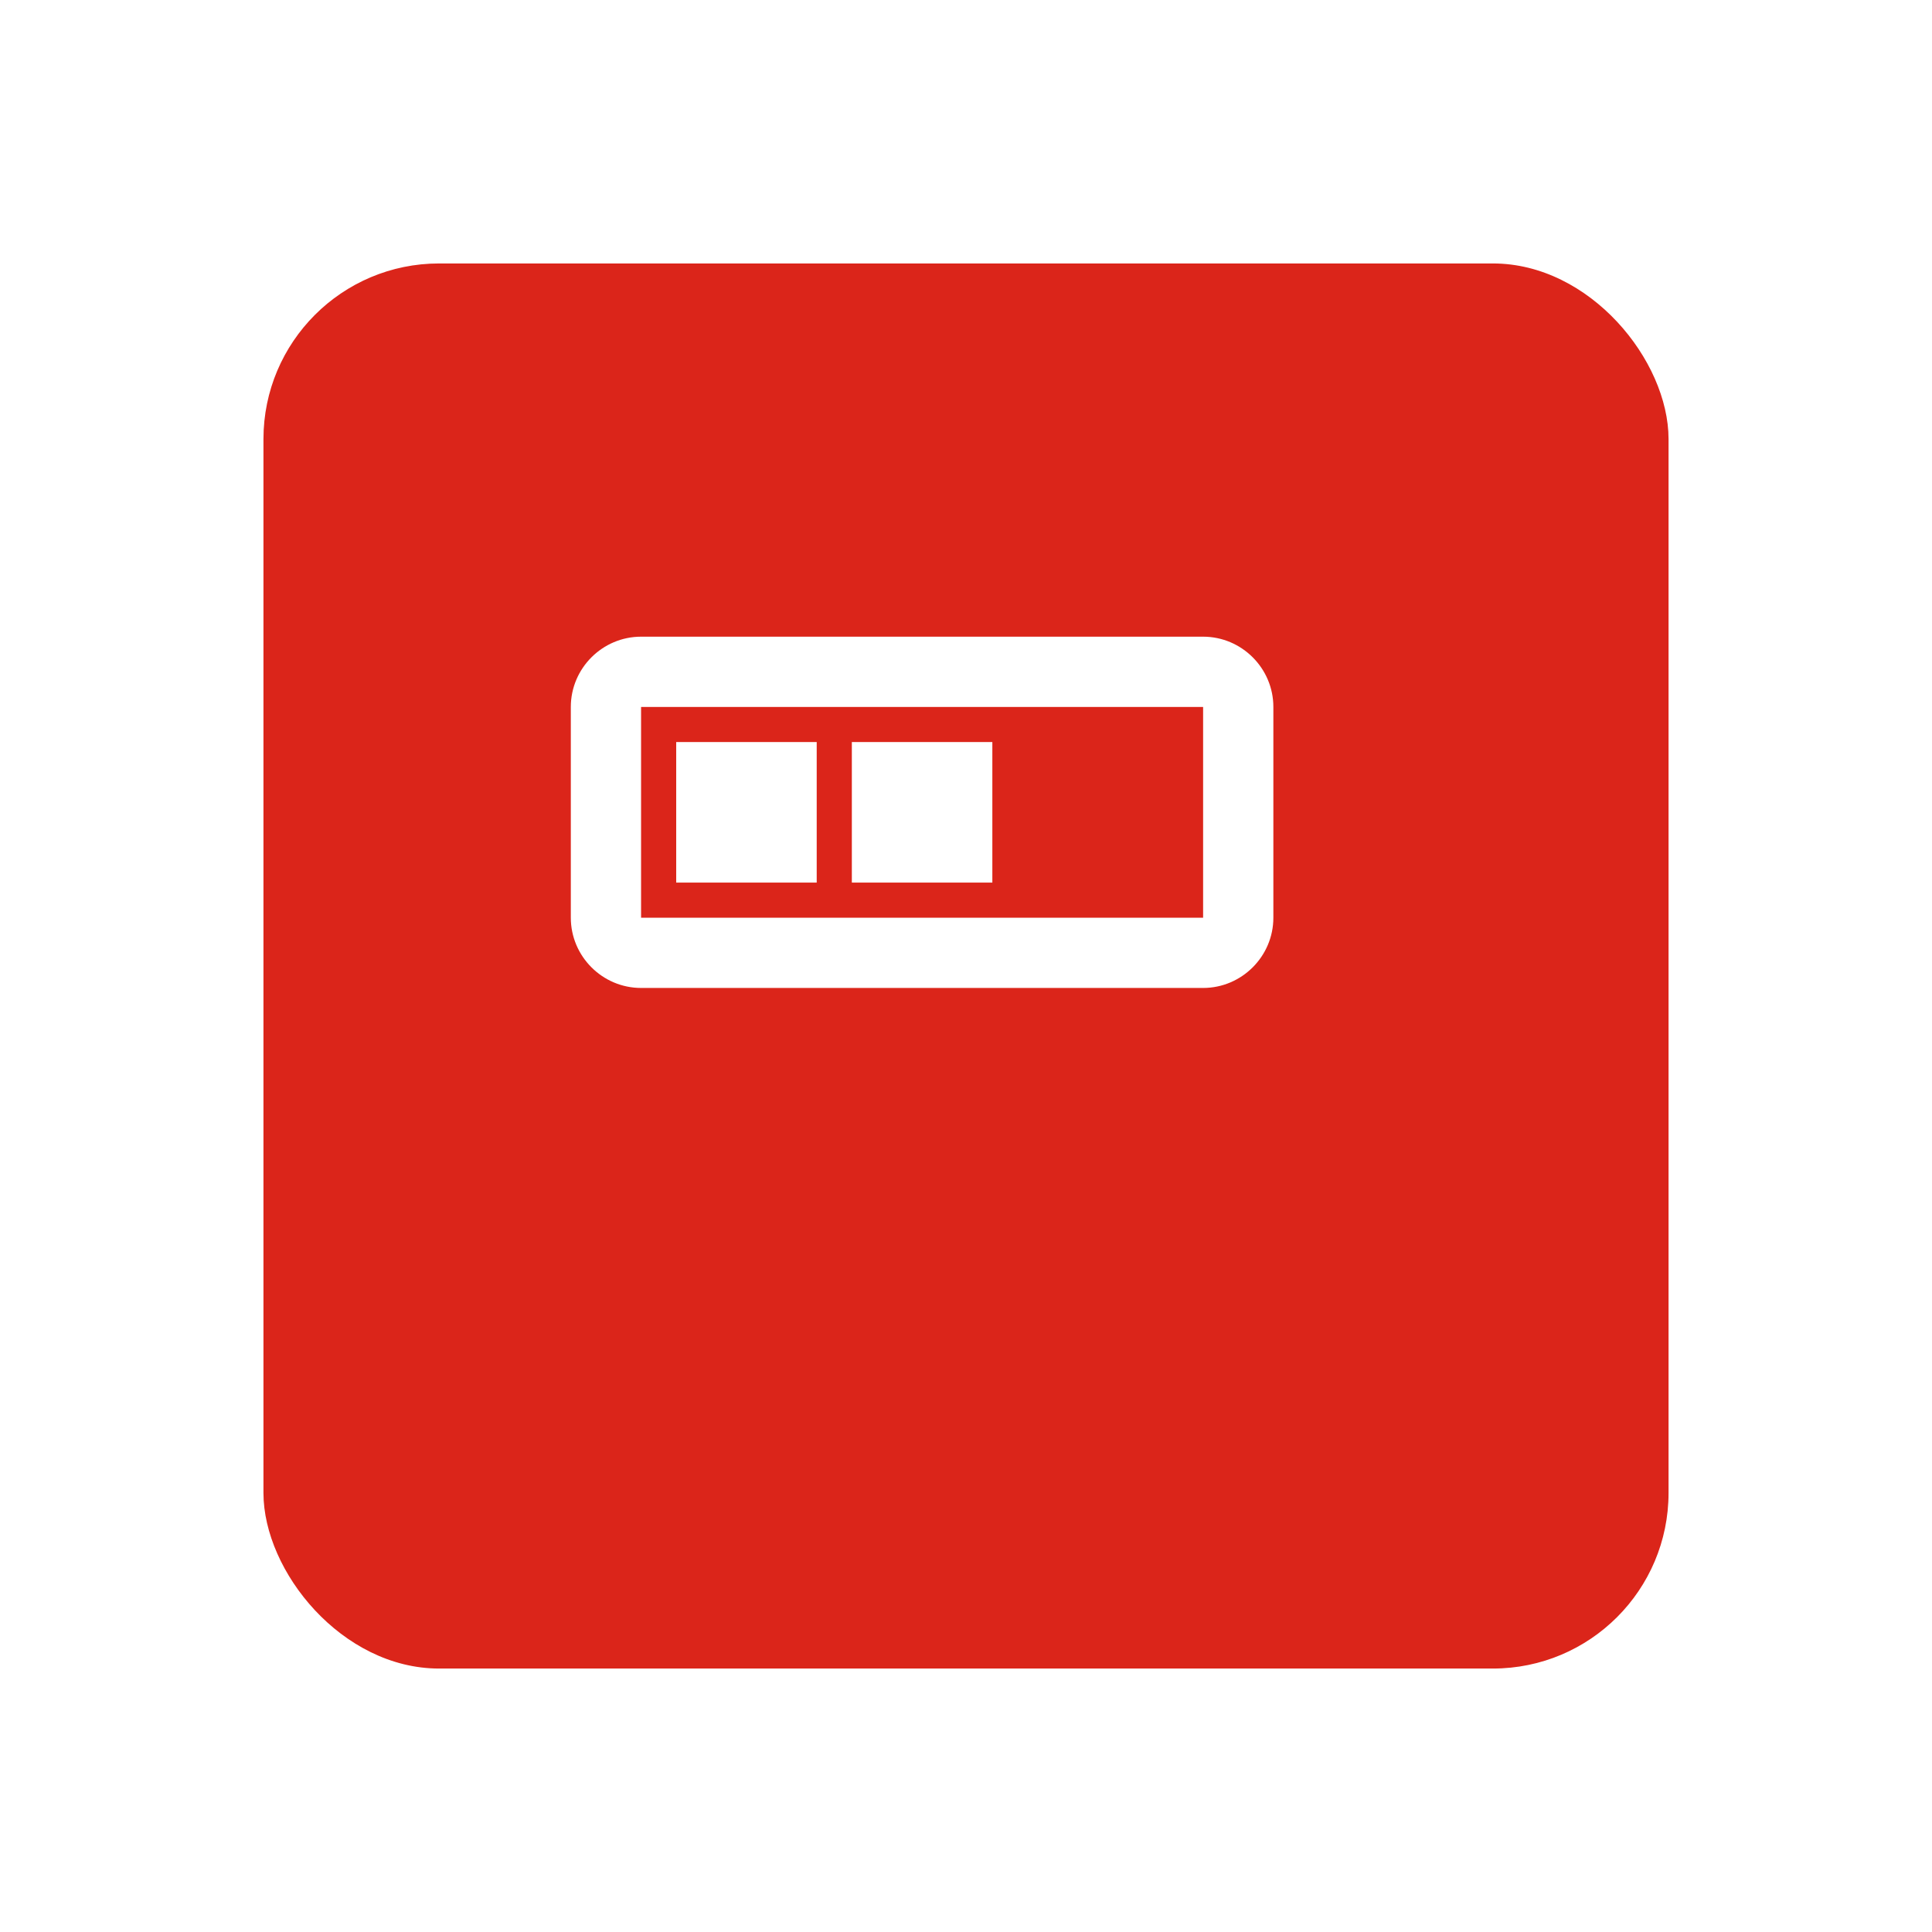 <svg width="44" height="44" viewBox="0 0 44 44" fill="none" xmlns="http://www.w3.org/2000/svg">
<g filter="url(#filter0_d_3201_9200)">
<rect x="6" y="2.5" width="32" height="32" rx="4" fill="#DB251A"/>
</g>
<g clip-path="url(#clip0_3201_9200)">
<path d="M27.4 14.5H14.6C13.72 14.5 13 15.22 13 16.1V20.9C13 21.78 13.72 22.5 14.6 22.5H27.4C28.28 22.5 29 21.78 29 20.9V16.1C29 15.22 28.28 14.5 27.4 14.5ZM27.4 20.9H14.6V16.1H27.4V20.9ZM18.6 16.9H15.4V20.1H18.6V16.9ZM22.6 16.9H19.4V20.1H22.6V16.9Z" fill="white"/>
</g>
<defs>
<filter id="filter0_d_3201_9200" x="0.5" y="0.5" width="43" height="43" filterUnits="userSpaceOnUse" color-interpolation-filters="sRGB">
<feFlood flood-opacity="0" result="BackgroundImageFix"/>
<feColorMatrix in="SourceAlpha" type="matrix" values="0 0 0 0 0 0 0 0 0 0 0 0 0 0 0 0 0 0 127 0" result="hardAlpha"/>
<feOffset dy="3.5"/>
<feGaussianBlur stdDeviation="2.75"/>
<feColorMatrix type="matrix" values="0 0 0 0 0 0 0 0 0 0 0 0 0 0 0 0 0 0 0.02 0"/>
<feBlend mode="normal" in2="BackgroundImageFix" result="effect1_dropShadow_3201_9200"/>
<feBlend mode="normal" in="SourceGraphic" in2="effect1_dropShadow_3201_9200" result="shape"/>
</filter>
<clipPath id="clip0_3201_9200">
<rect width="16" height="16" fill="white" transform="translate(13 10.5)"/>
</clipPath>
</defs>
</svg>
